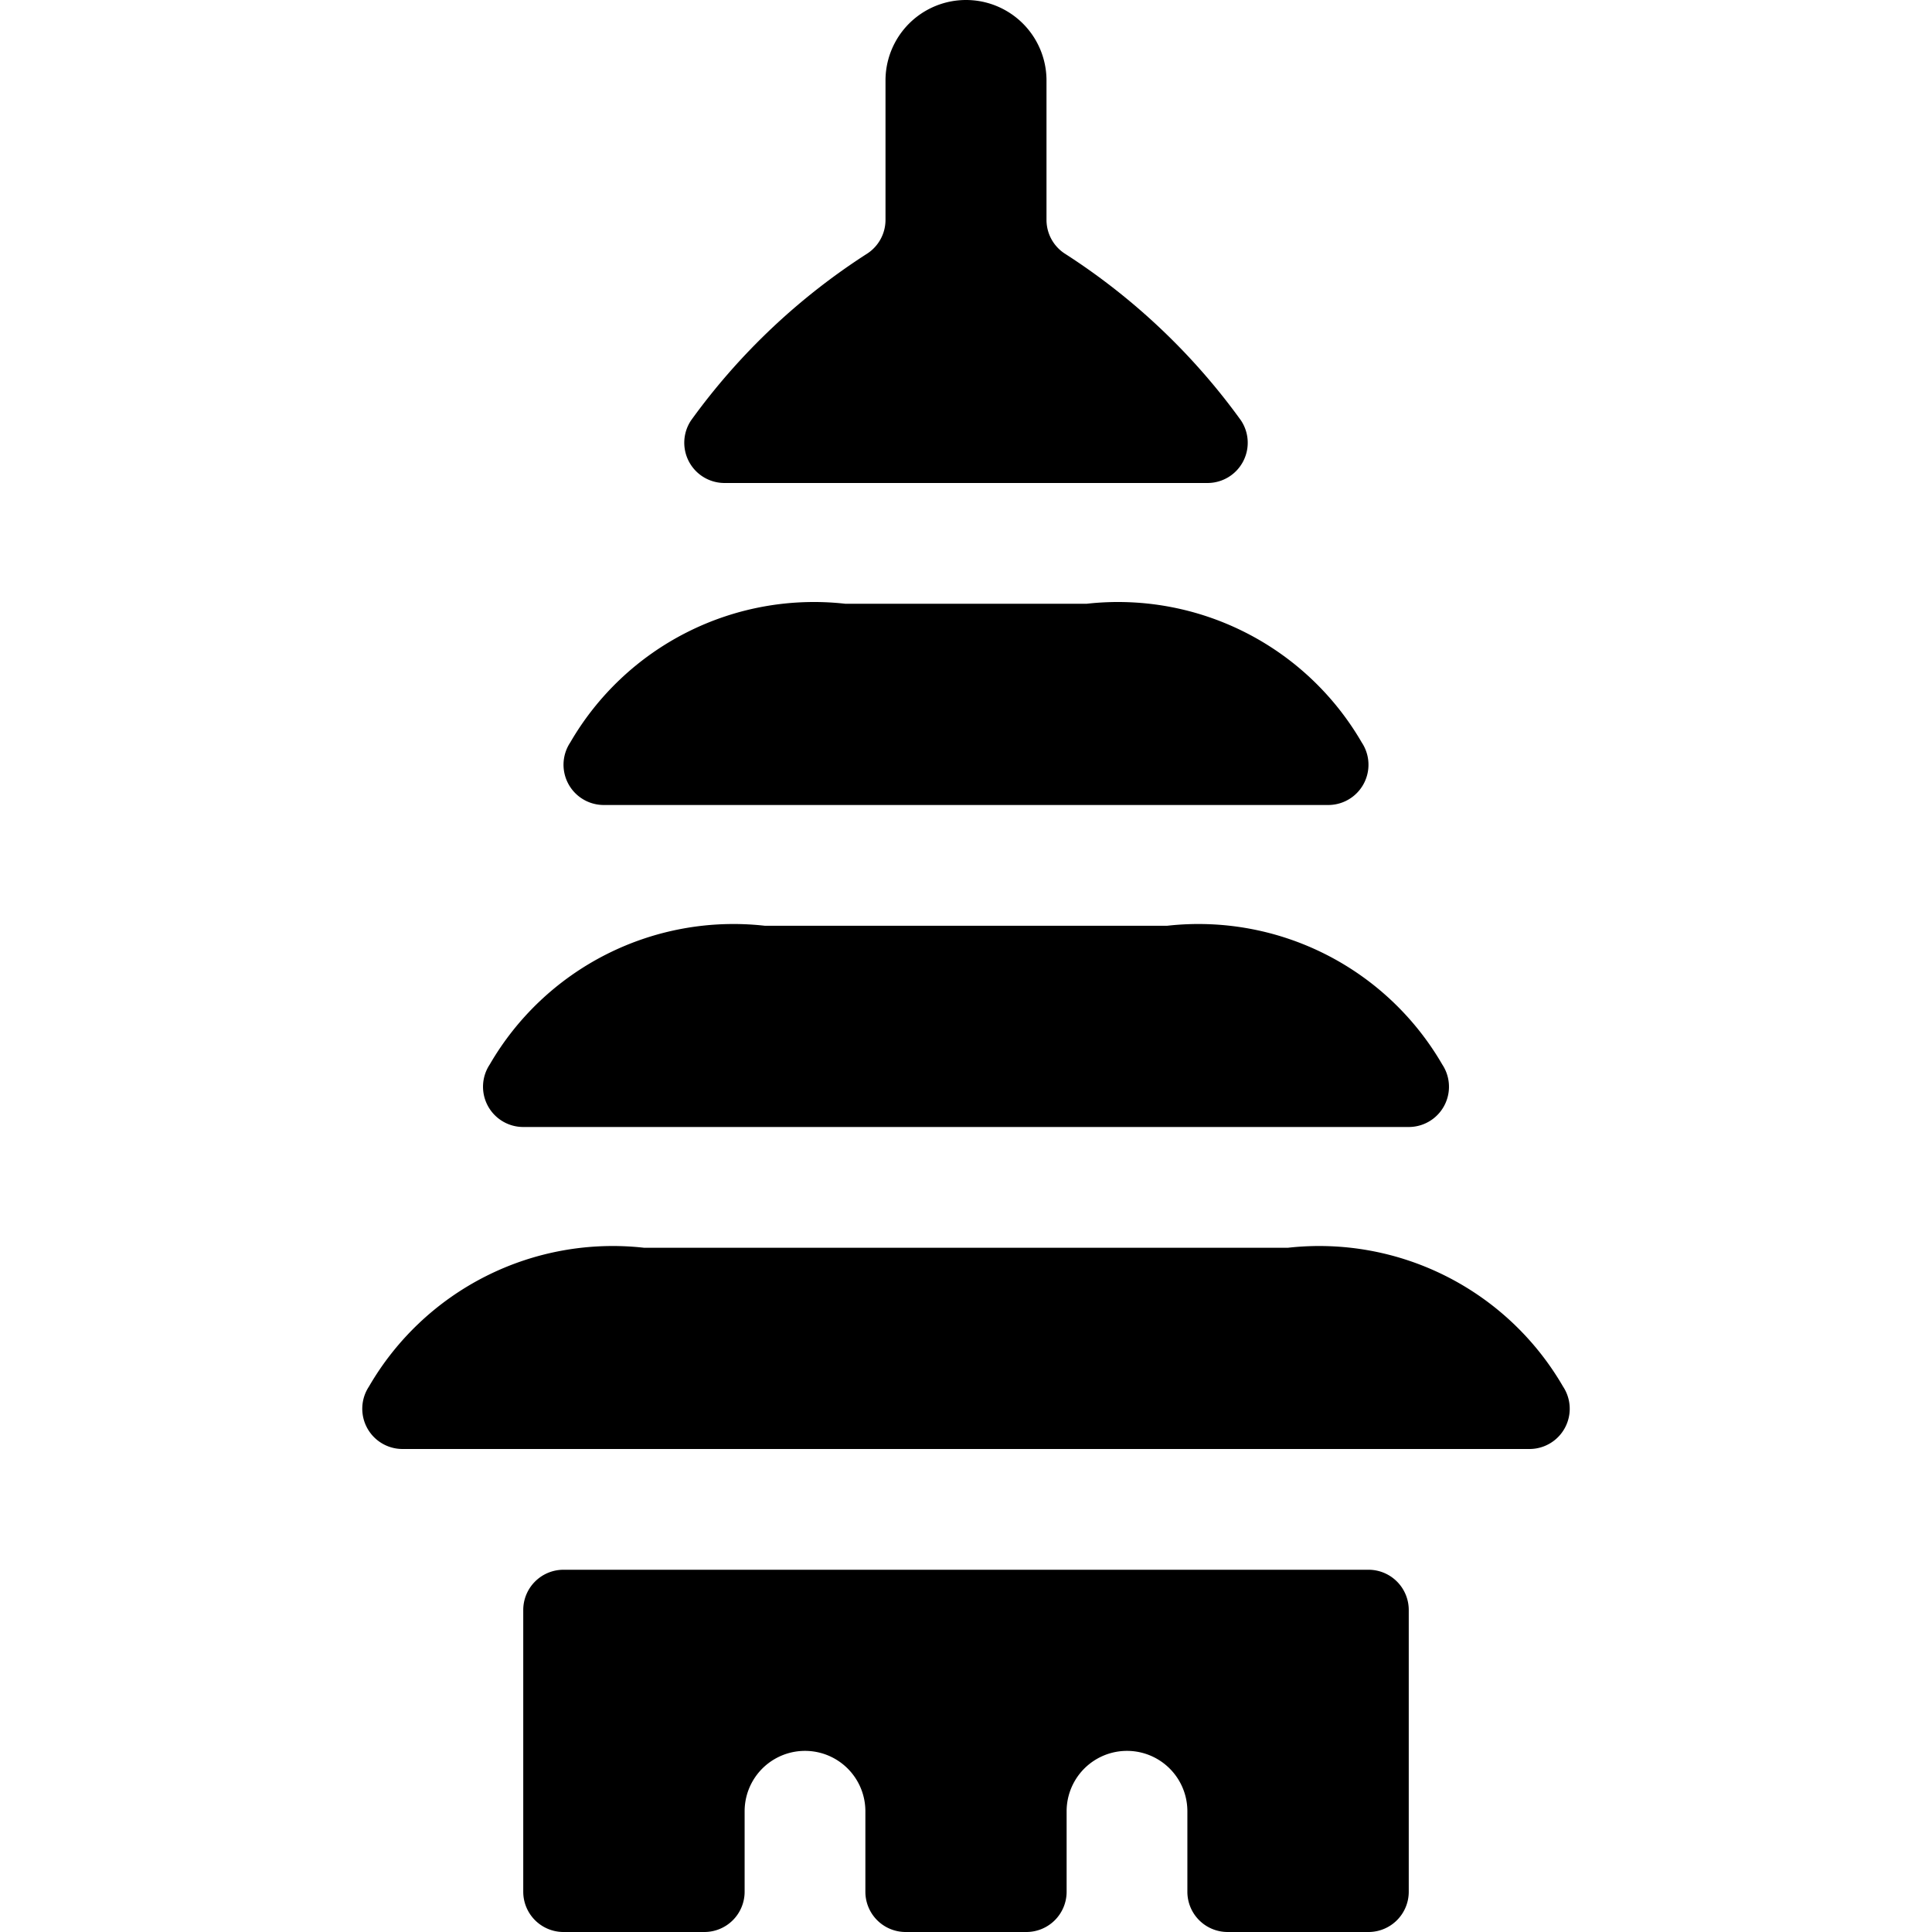 <svg xmlns="http://www.w3.org/2000/svg" viewBox="0 0 24 24"><title>landmark-chinese-pagoda</title><path d="M19.416,17.223A3.5,3.5,0,0,0,16,15.5H8a3.5,3.5,0,0,0-3.416,1.723A.5.5,0,0,0,5,18H19A.5.5,0,0,0,19.416,17.223Z"/><path d="M6.5,14h11a.5.5,0,0,0,.416-.777A3.5,3.5,0,0,0,14.5,11.5h-5a3.5,3.5,0,0,0-3.416,1.723A.5.5,0,0,0,6.5,14Z"/><path d="M7.5,10h9a.5.5,0,0,0,.416-.777A3.5,3.5,0,0,0,13.5,7.5h-3A3.5,3.5,0,0,0,7.084,9.223.5.5,0,0,0,7.5,10Z"/><path d="M9,6h6a.5.5,0,0,0,.416-.777,8.074,8.074,0,0,0-2.194-2.076A.5.5,0,0,1,13,2.732V1a1,1,0,0,0-2,0V2.732a.5.5,0,0,1-.222.415A8.074,8.074,0,0,0,8.584,5.223.5.5,0,0,0,9,6Z"/><path d="M17,19.5H7a.5.5,0,0,0-.5.5v3.5A.5.5,0,0,0,7,24H8.75a.5.5,0,0,0,.5-.5v-1a.75.75,0,0,1,1.5,0v1a.5.5,0,0,0,.5.5h1.5a.5.5,0,0,0,.5-.5v-1a.75.75,0,0,1,1.5,0v1a.5.5,0,0,0,.5.5H17a.5.5,0,0,0,.5-.5V20A.5.5,0,0,0,17,19.5Z"/></svg>
